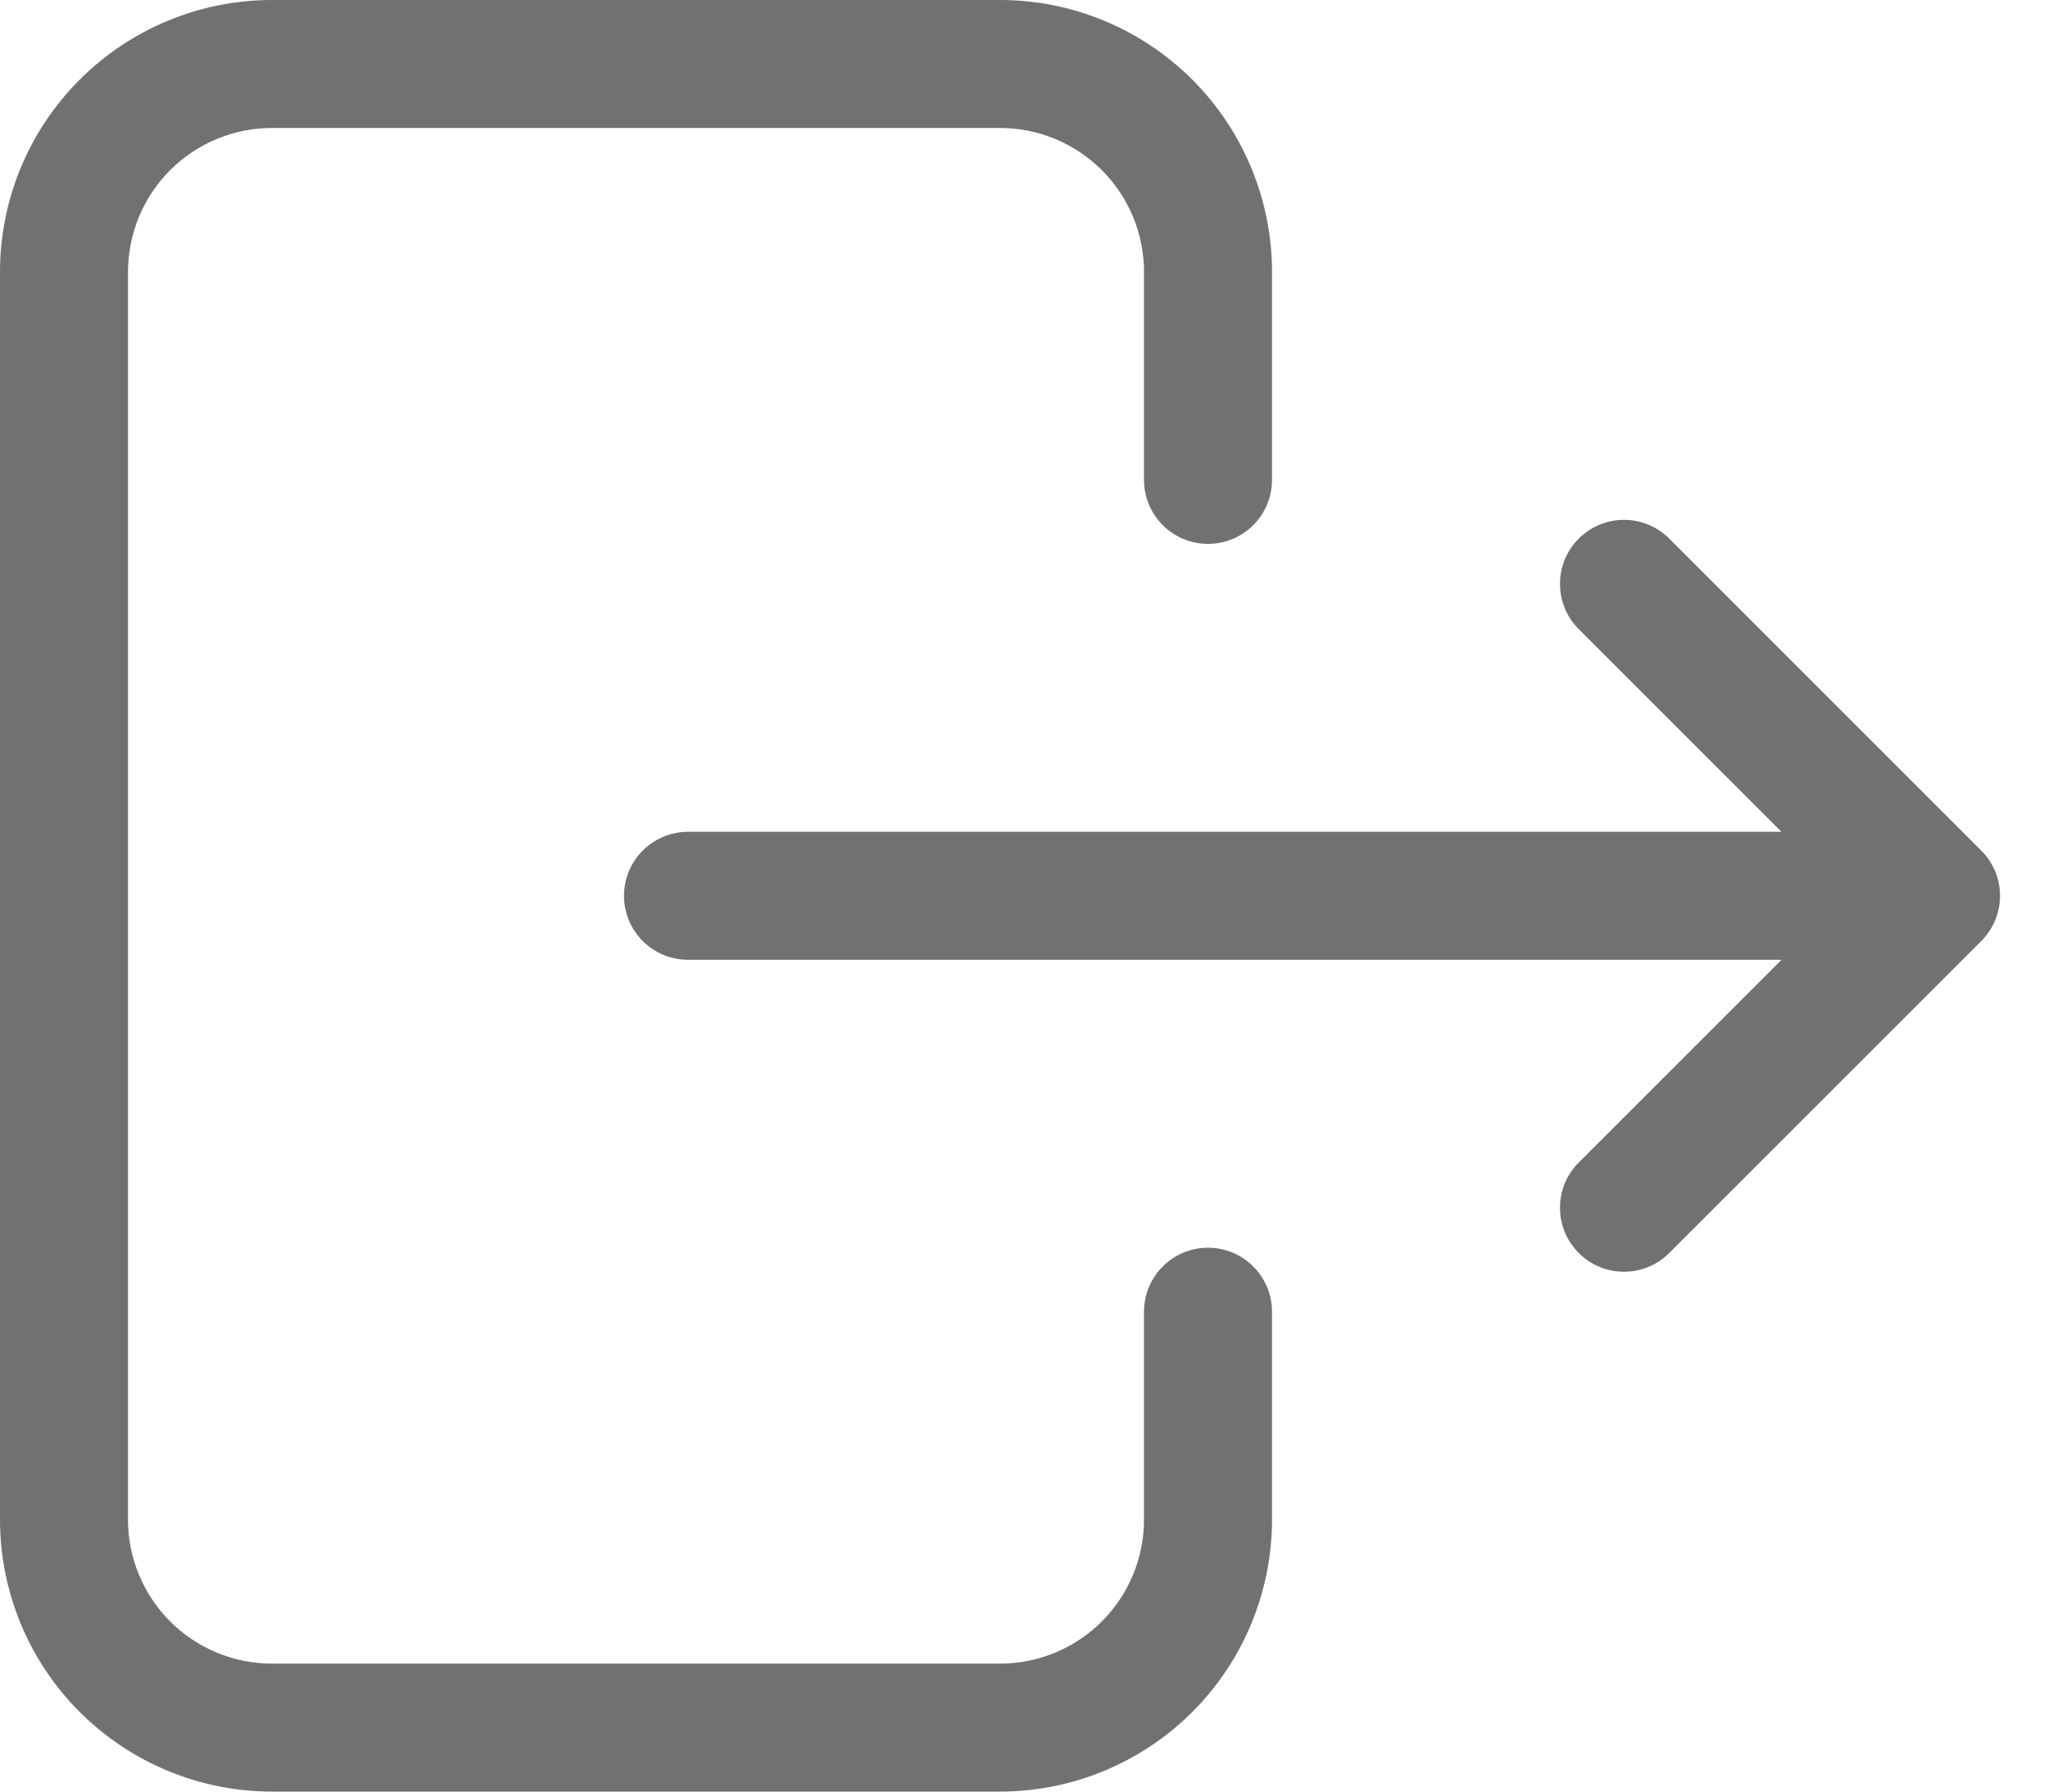 <svg width="32" height="28" viewBox="0 0 32 28" fill="none" xmlns="http://www.w3.org/2000/svg">
<path fill-rule="evenodd" clip-rule="evenodd" d="M1.245 1.245C2.042 0.448 3.123 0 4.25 0H15.625C16.752 0 17.833 0.448 18.63 1.245C19.427 2.042 19.875 3.123 19.875 4.25V7.5C19.875 8.052 19.427 8.5 18.875 8.5C18.323 8.5 17.875 8.052 17.875 7.5V4.25C17.875 3.653 17.638 3.081 17.216 2.659C16.794 2.237 16.222 2 15.625 2H4.25C3.653 2 3.081 2.237 2.659 2.659C2.237 3.081 2 3.653 2 4.25V23.75C2 24.347 2.237 24.919 2.659 25.341C3.081 25.763 3.653 26 4.25 26H15.625C16.222 26 16.794 25.763 17.216 25.341C17.638 24.919 17.875 24.347 17.875 23.75V20.5C17.875 19.948 18.323 19.5 18.875 19.5C19.427 19.5 19.875 19.948 19.875 20.5V23.75C19.875 24.877 19.427 25.958 18.63 26.755C17.833 27.552 16.752 28 15.625 28H4.25C3.123 28 2.042 27.552 1.245 26.755C0.448 25.958 0 24.877 0 23.75V4.25C0 3.123 0.448 2.042 1.245 1.245Z" fill="#717171"/>
<path fill-rule="evenodd" clip-rule="evenodd" d="M24.668 8.418C25.058 8.027 25.692 8.027 26.082 8.418L30.957 13.293C31.348 13.683 31.348 14.317 30.957 14.707L26.082 19.582C25.692 19.973 25.058 19.973 24.668 19.582C24.277 19.192 24.277 18.558 24.668 18.168L27.836 15H10.75C10.198 15 9.75 14.552 9.75 14C9.75 13.448 10.198 13 10.75 13H27.836L24.668 9.832C24.277 9.442 24.277 8.808 24.668 8.418Z" fill="#717171"/>
</svg>

